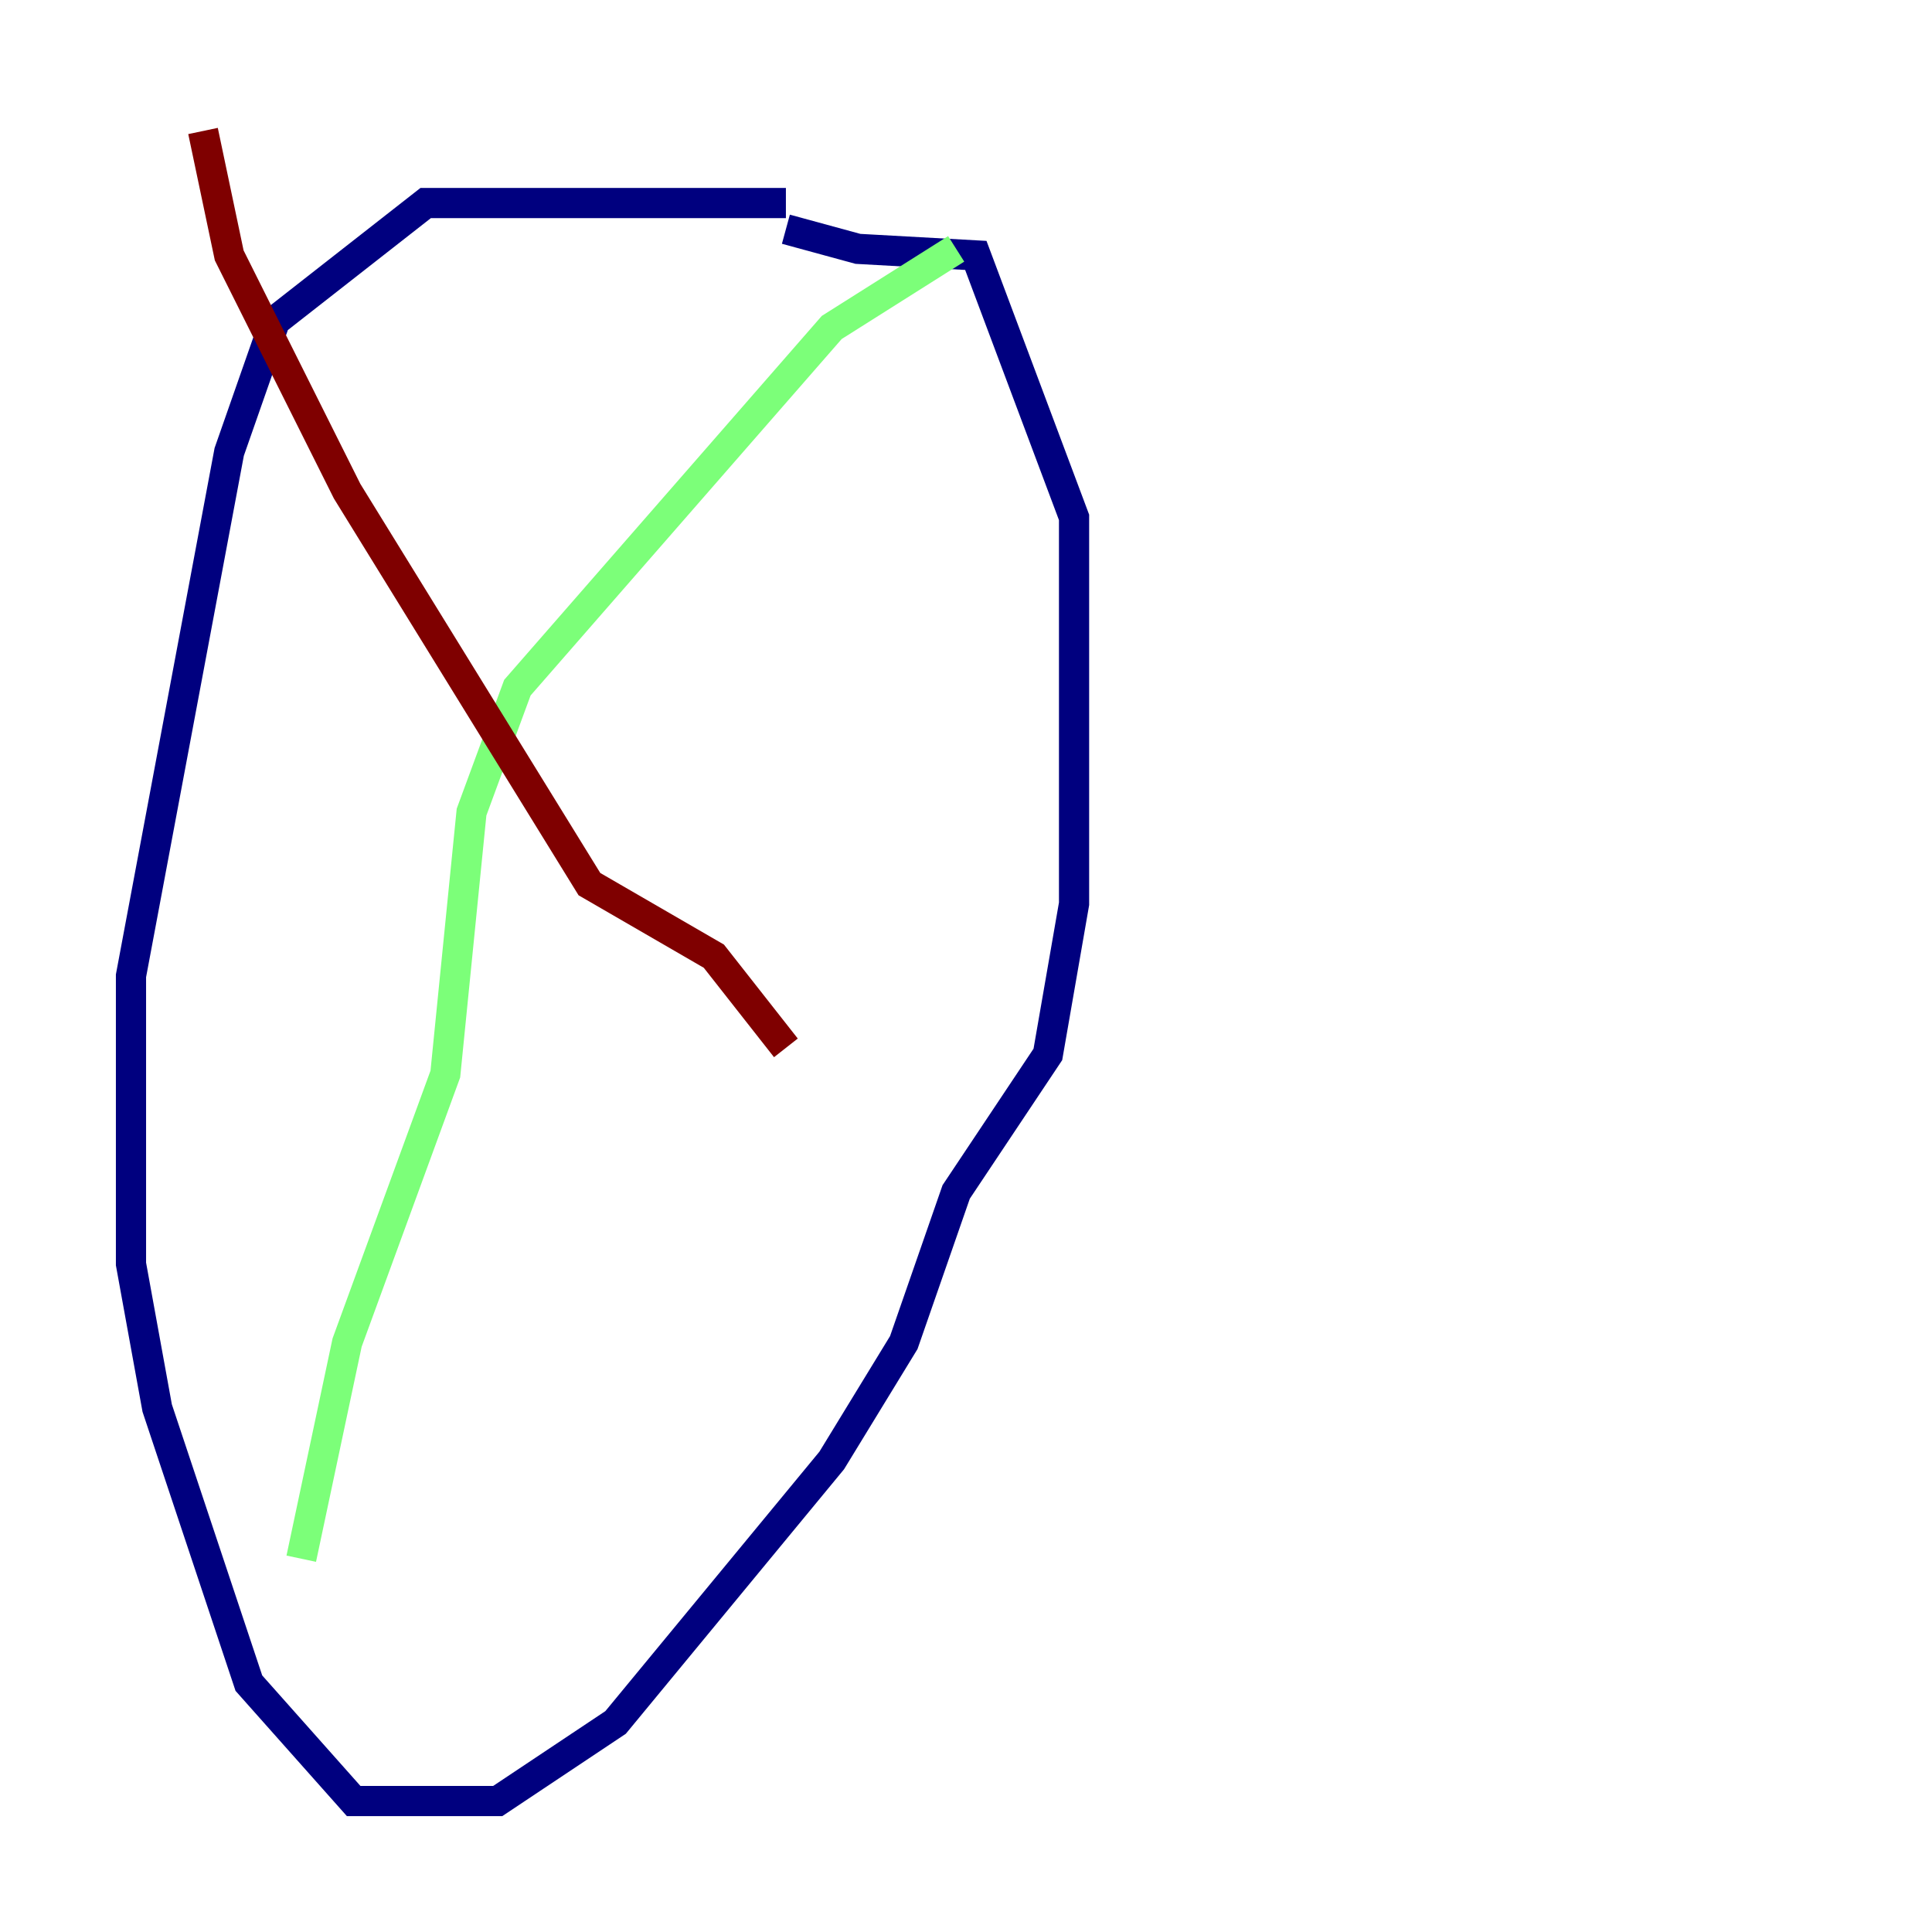 <?xml version="1.0" encoding="utf-8" ?>
<svg baseProfile="tiny" height="128" version="1.2" viewBox="0,0,128,128" width="128" xmlns="http://www.w3.org/2000/svg" xmlns:ev="http://www.w3.org/2001/xml-events" xmlns:xlink="http://www.w3.org/1999/xlink"><defs /><polyline fill="none" points="52.068,13.451 28.203,13.451 18.224,21.261 15.186,29.939 8.678,64.651 8.678,83.742 10.414,93.288 16.488,111.512 23.43,119.322 32.976,119.322 40.786,114.115 55.105,96.759 59.878,88.949 63.349,78.969 69.424,69.858 71.159,59.878 71.159,34.278 64.651,16.922 56.841,16.488 52.068,15.186" stroke="#00007f" stroke-width="2" /><polyline fill="none" points="63.349,16.488 55.105,21.695 34.278,45.559 31.241,53.803 29.505,71.159 22.997,88.949 19.959,103.268" stroke="#7cff79" stroke-width="2" /><polyline fill="none" points="13.451,8.678 15.186,16.922 22.997,32.542 39.051,58.576 47.295,63.349 52.068,69.424" stroke="#7f0000" stroke-width="2" /></svg>